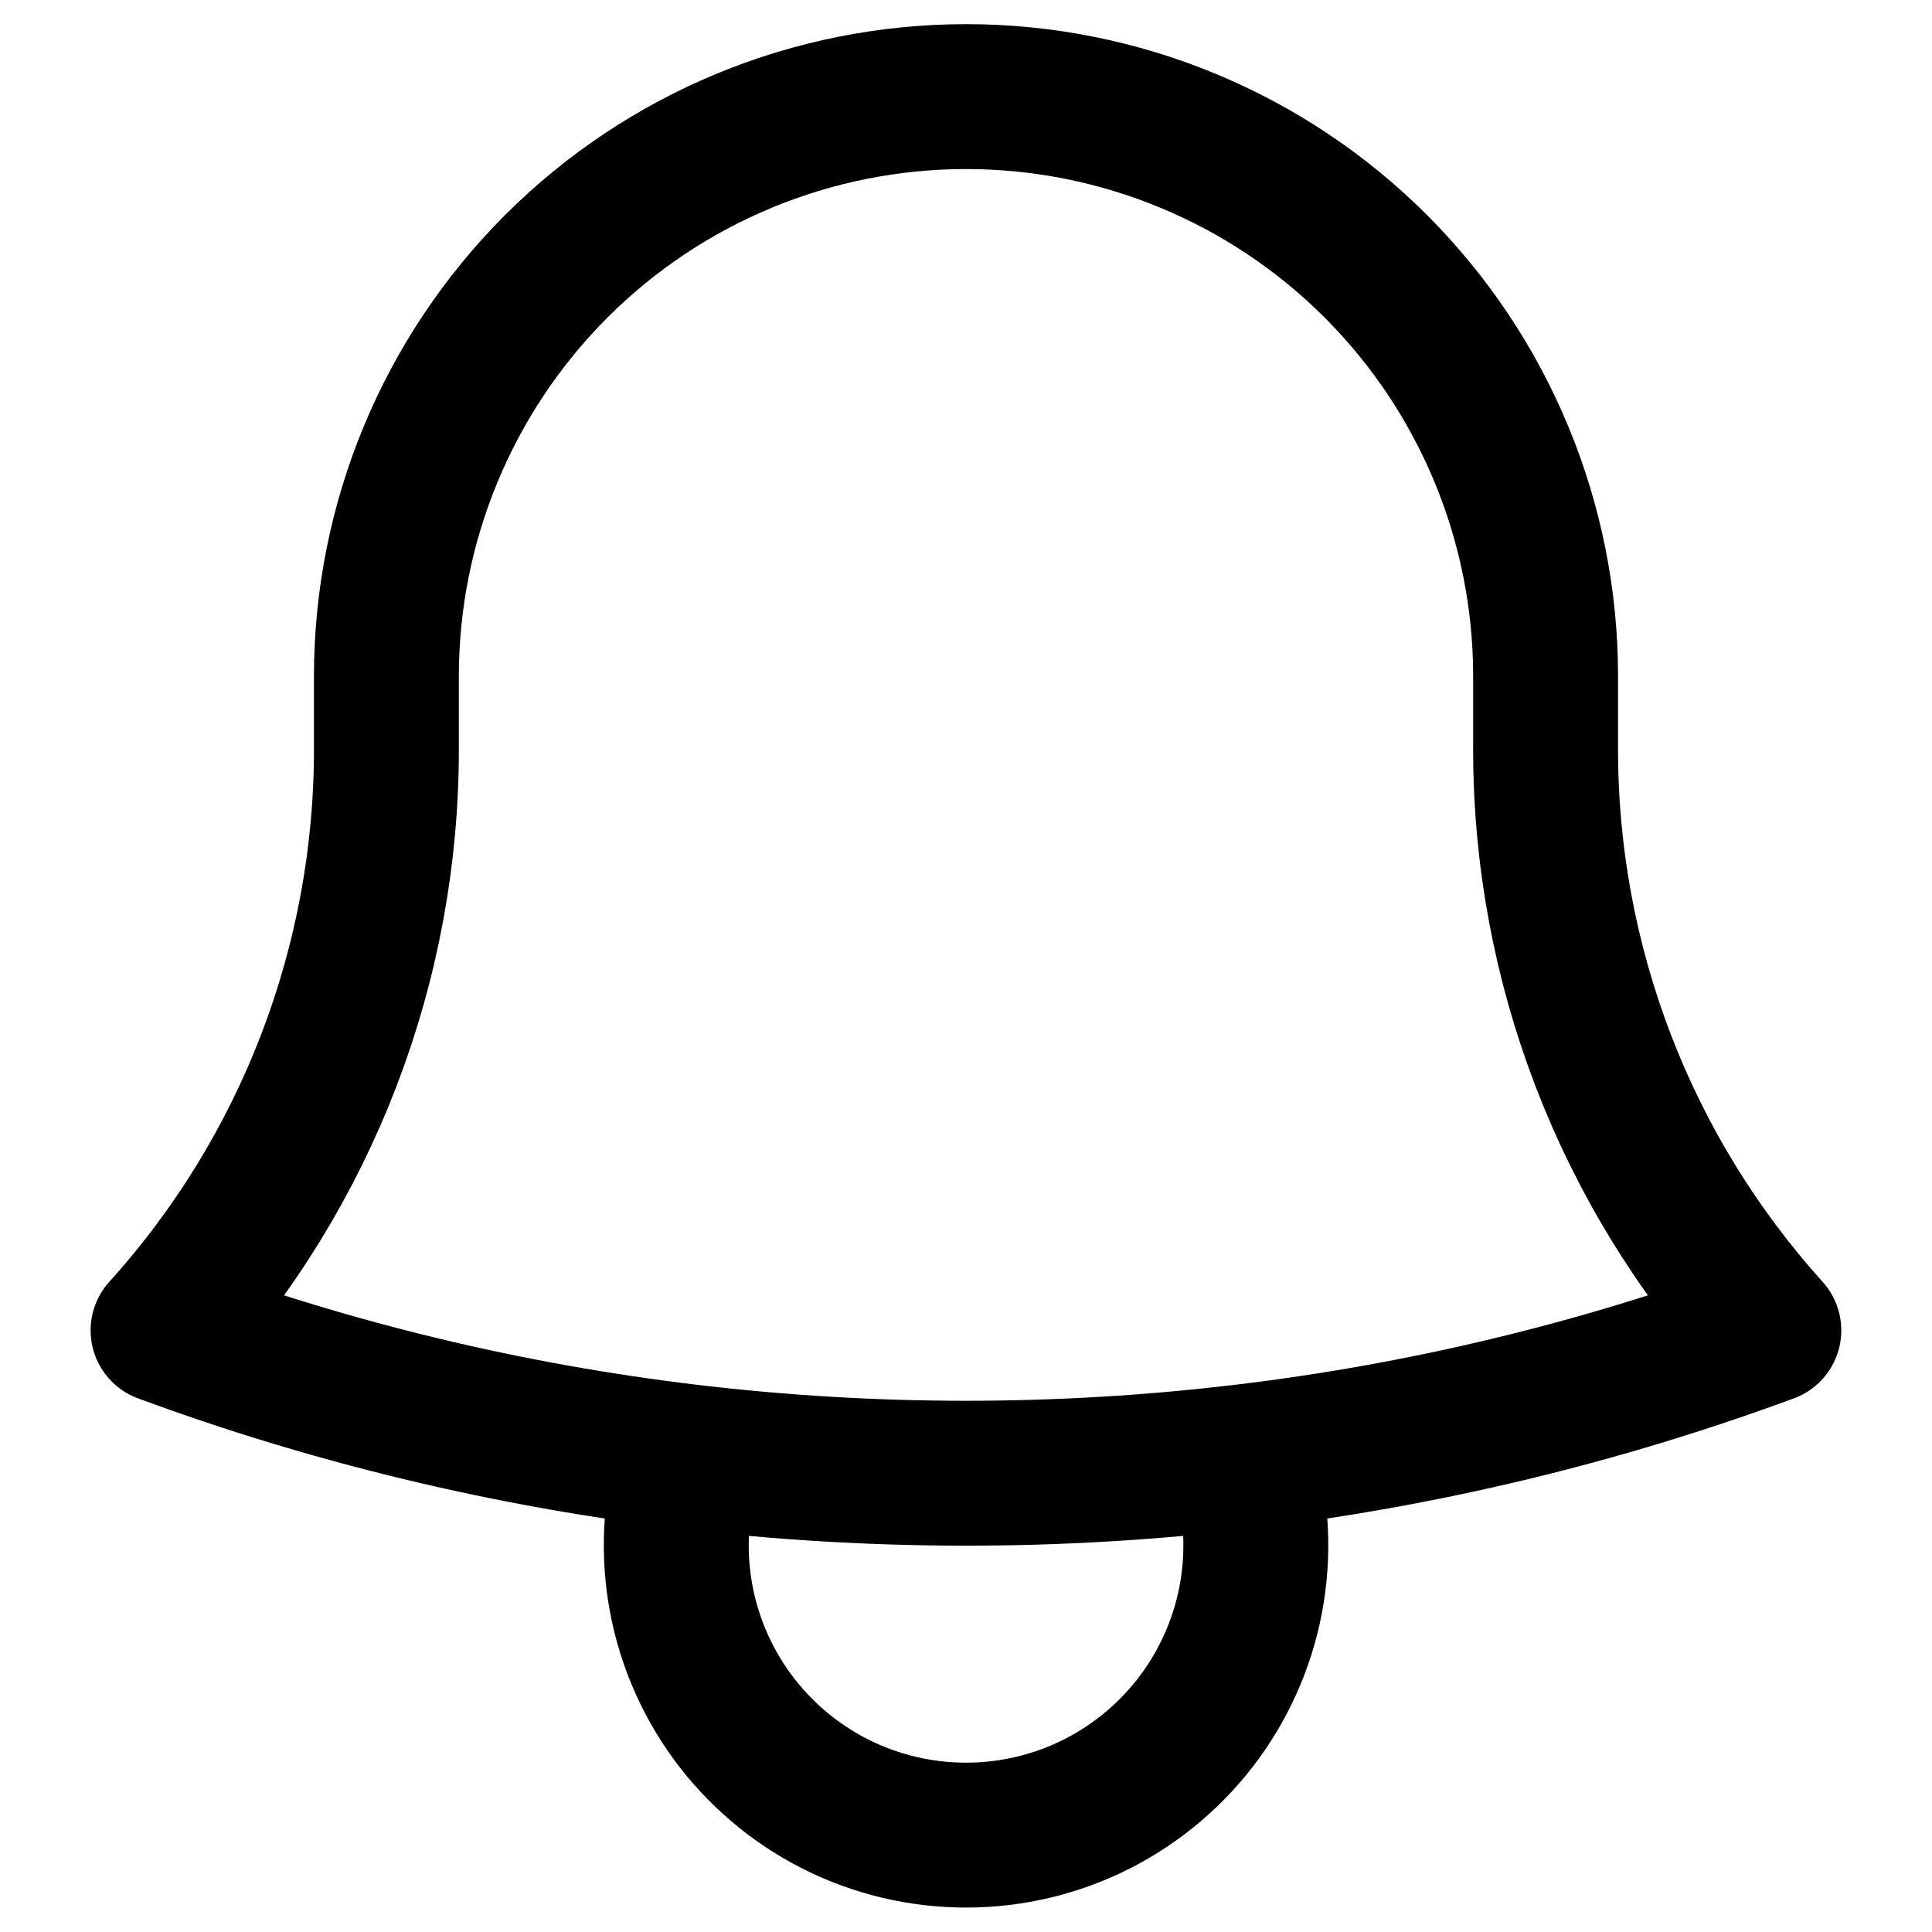 <svg width="20" height="20" viewBox="0 0 20 20" fill="none" xmlns="http://www.w3.org/2000/svg">
<path d="M12.857 15.082C14.721 14.861 16.551 14.422 18.311 13.772C16.821 12.121 15.997 9.975 16 7.75V7C16 5.409 15.368 3.883 14.243 2.757C13.118 1.632 11.592 1 10.001 1C8.409 1 6.883 1.632 5.758 2.757C4.633 3.883 4 5.409 4 7V7.75C4.003 9.975 3.179 12.121 1.688 13.772C3.421 14.412 5.248 14.857 7.143 15.082M12.857 15.082C10.96 15.307 9.041 15.307 7.143 15.082M12.857 15.082C13.002 15.532 13.037 16.009 12.962 16.476C12.887 16.942 12.702 17.384 12.424 17.766C12.145 18.147 11.781 18.458 11.36 18.672C10.939 18.886 10.473 18.997 10.001 18.997C9.528 18.997 9.062 18.886 8.641 18.672C8.22 18.458 7.856 18.147 7.577 17.766C7.299 17.384 7.114 16.942 7.039 16.476C6.964 16.009 6.999 15.532 7.143 15.082" stroke="black" stroke-width="1.5" stroke-linecap="round" stroke-linejoin="round"/>
</svg>

